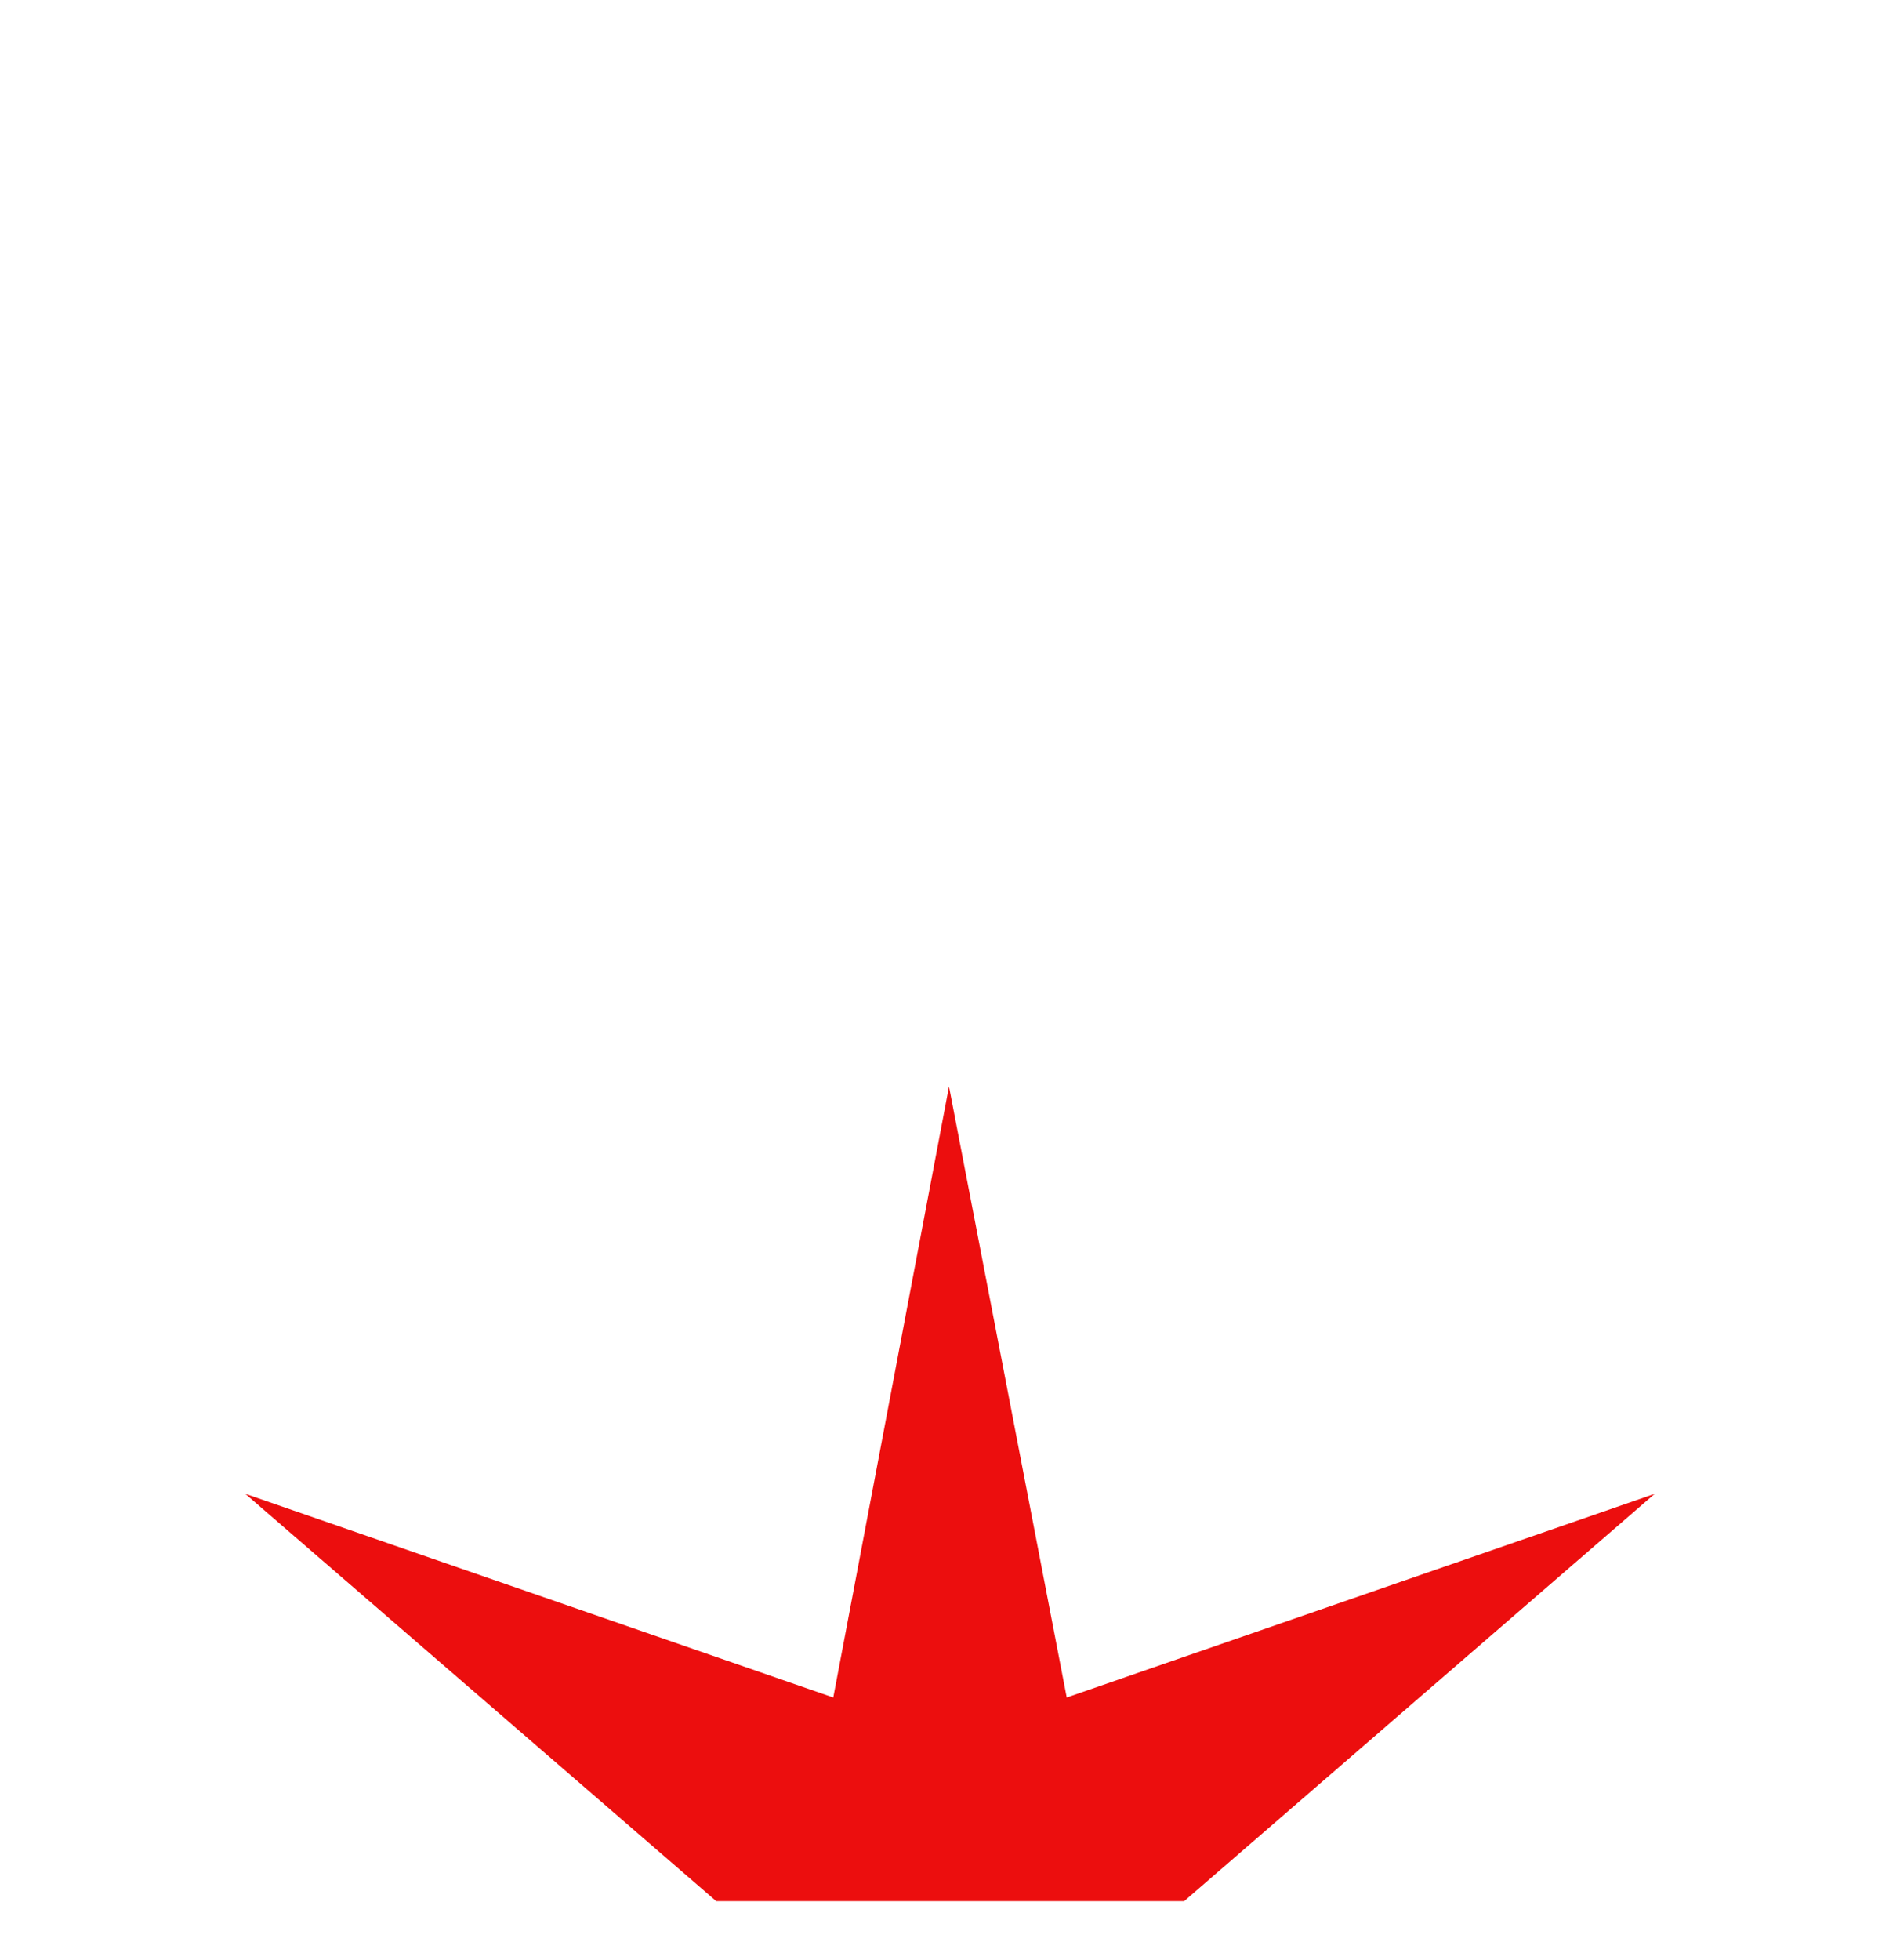 <?xml version="1.0" encoding="UTF-8"?>
<svg width="32px" height="33px" viewBox="0 0 32 33" version="1.1" xmlns="http://www.w3.org/2000/svg" xmlns:xlink="http://www.w3.org/1999/xlink">
    <title>AB2F4457-2D79-4DCA-9839-F84696A2F0A5</title>
    <g id="Squat-laskuri" stroke="none" stroke-width="1" fill="none" fill-rule="evenodd">
        <g id="colors_and_typography" transform="translate(-1294, -1050)">
            <g id="turvalaite_ikonit" transform="translate(718, 906)">
                <g id="majakka" transform="translate(576, 144)">
                    <polygon id="Shape" fill="#EC0E0E" fill-rule="nonzero" points="15.983 18.293 17.966 28.579 27.869 25.15 19.943 32.008 12.063 32.008 4.131 25.15 14.034 28.579"></polygon>
                    <rect id="Rectangle" x="0" y="0" width="32" height="32"></rect>
                </g>
            </g>
        </g>
    </g>
</svg>